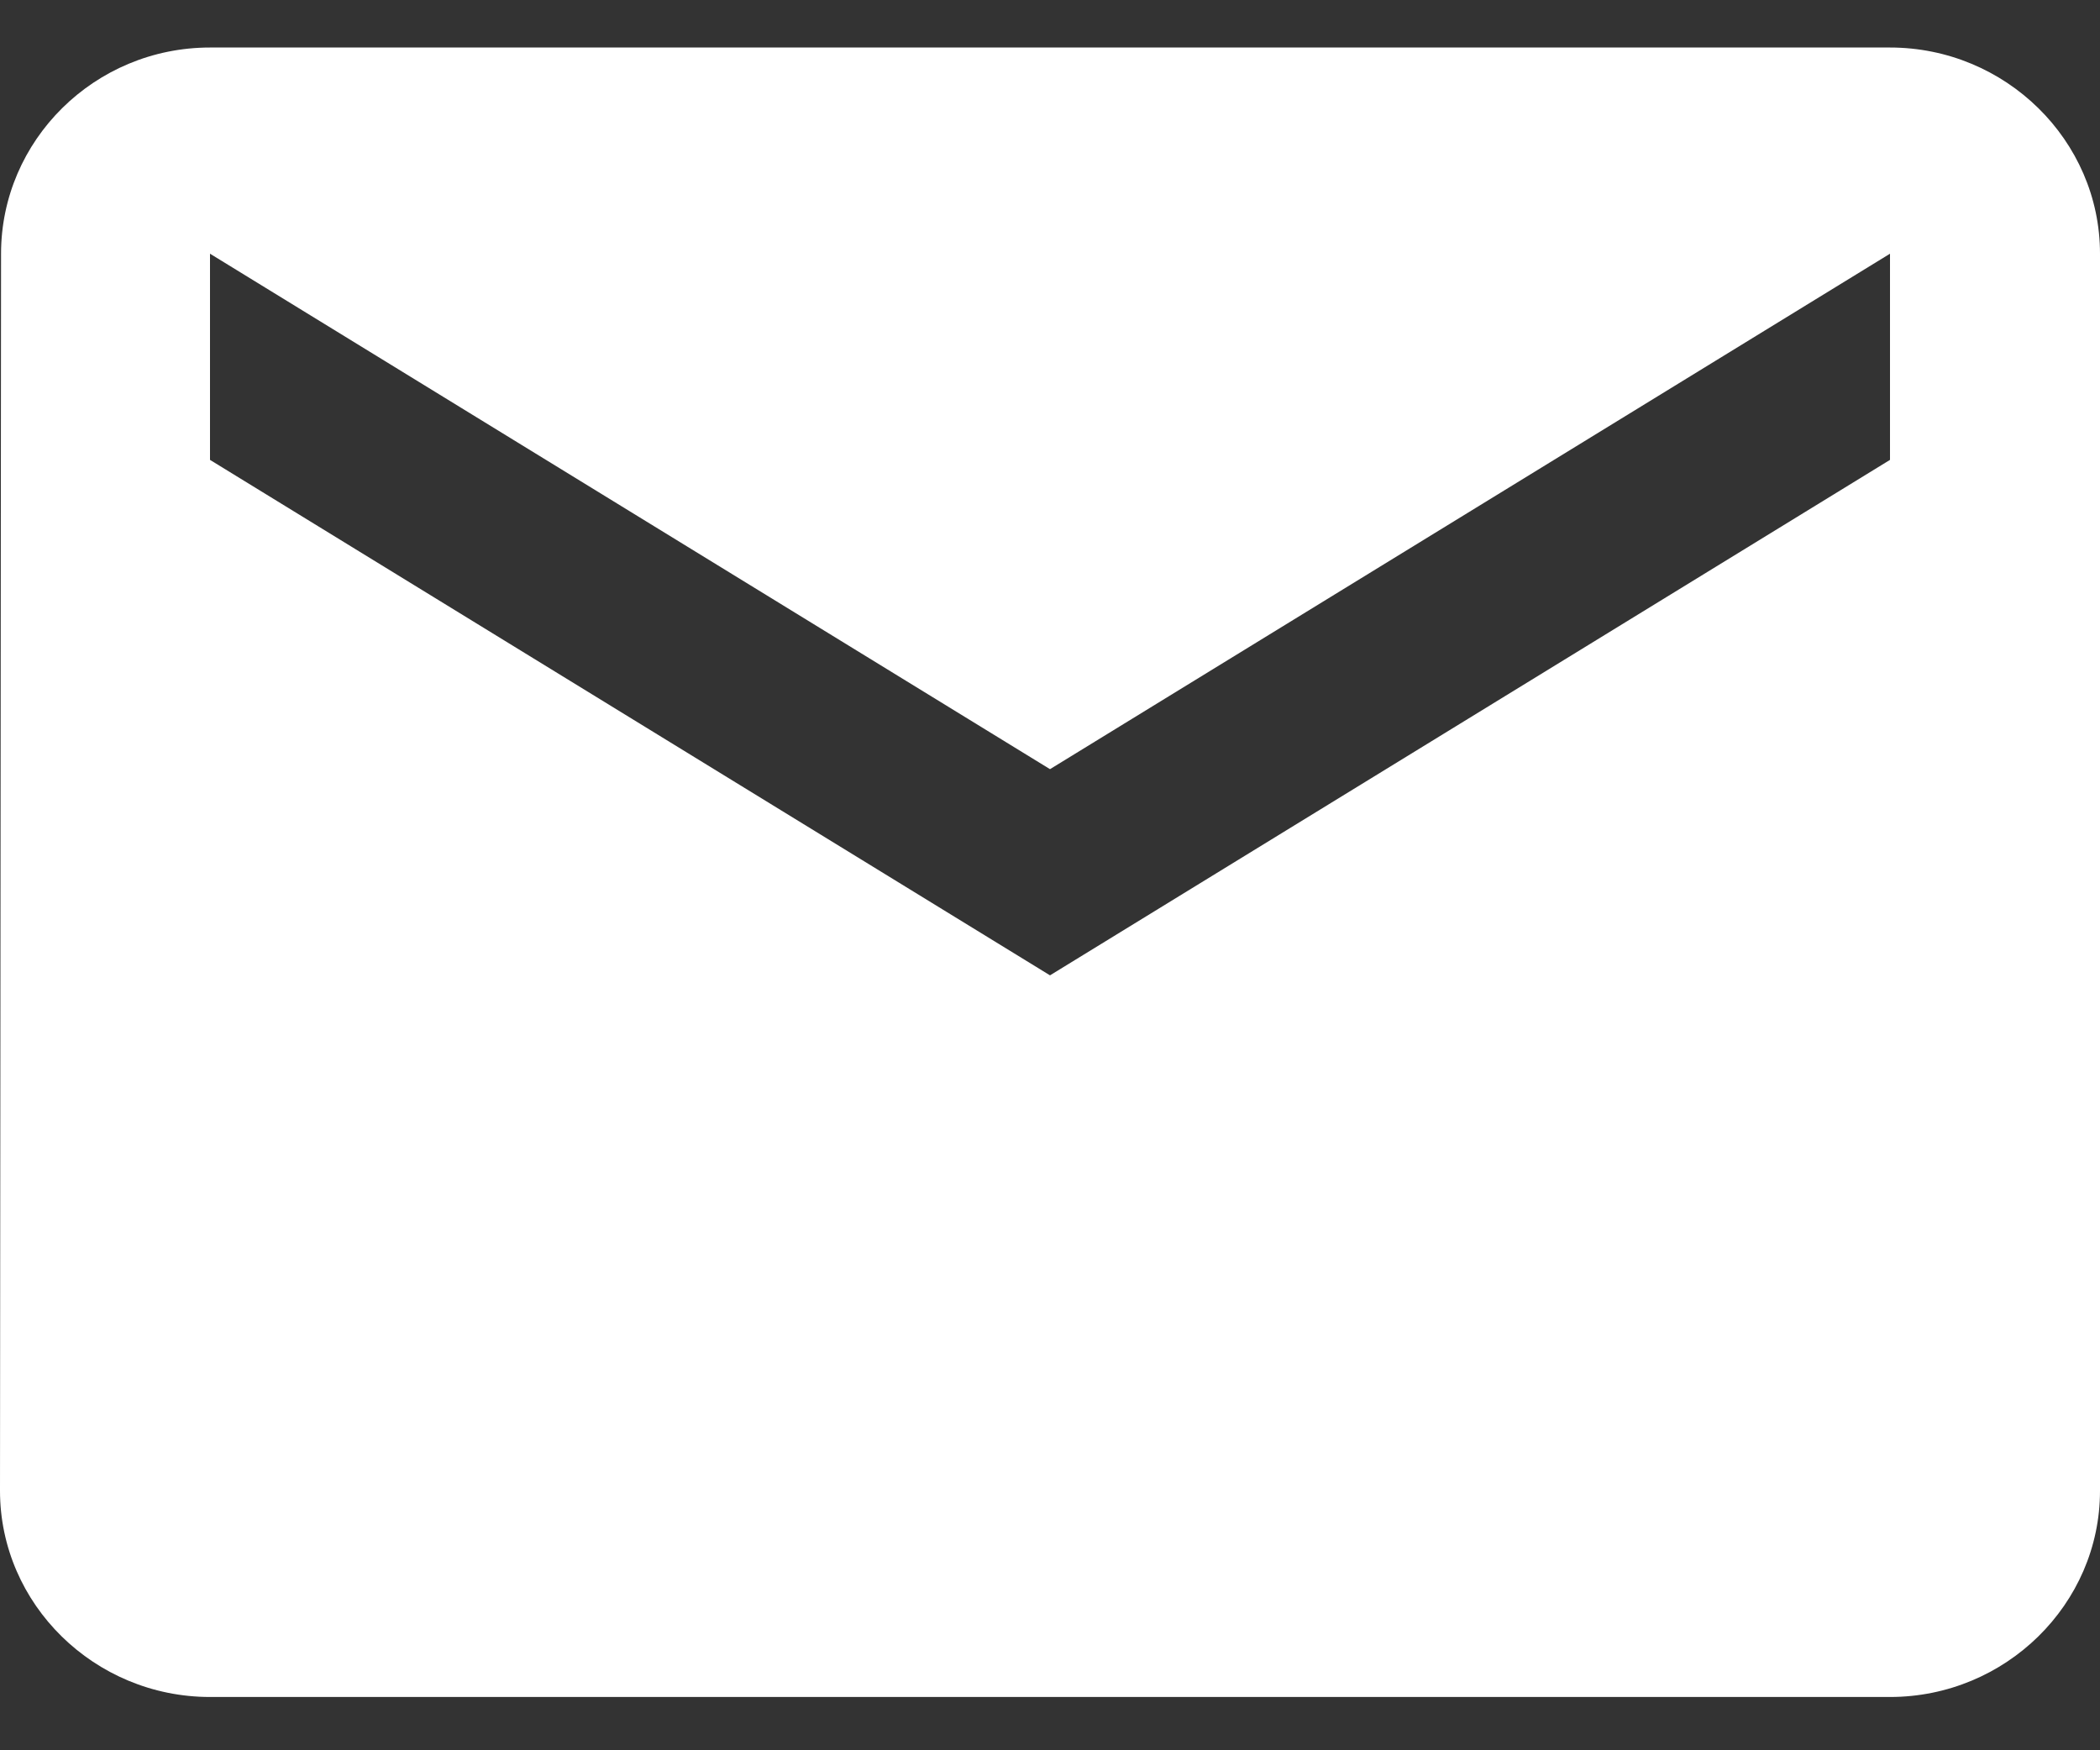 <svg width="24" height="20" viewBox="0 0 24 20" fill="none" xmlns="http://www.w3.org/2000/svg">
<rect x="0" y="0" width="24" height="20" fill="#333333" stroke="none"/>
<path d="M21.6 0.543H2.4C1.08 0.543 0.012 1.604 0.012 2.899L0 17.035C0 18.331 1.08 19.391 2.4 19.391H21.6C22.92 19.391 24 18.331 24 17.035V2.899C24 1.604 22.92 0.543 21.6 0.543ZM21.6 5.255L12 11.145L2.4 5.255V2.899L12 8.789L21.6 2.899V5.255Z" fill="white"/>
</svg>
